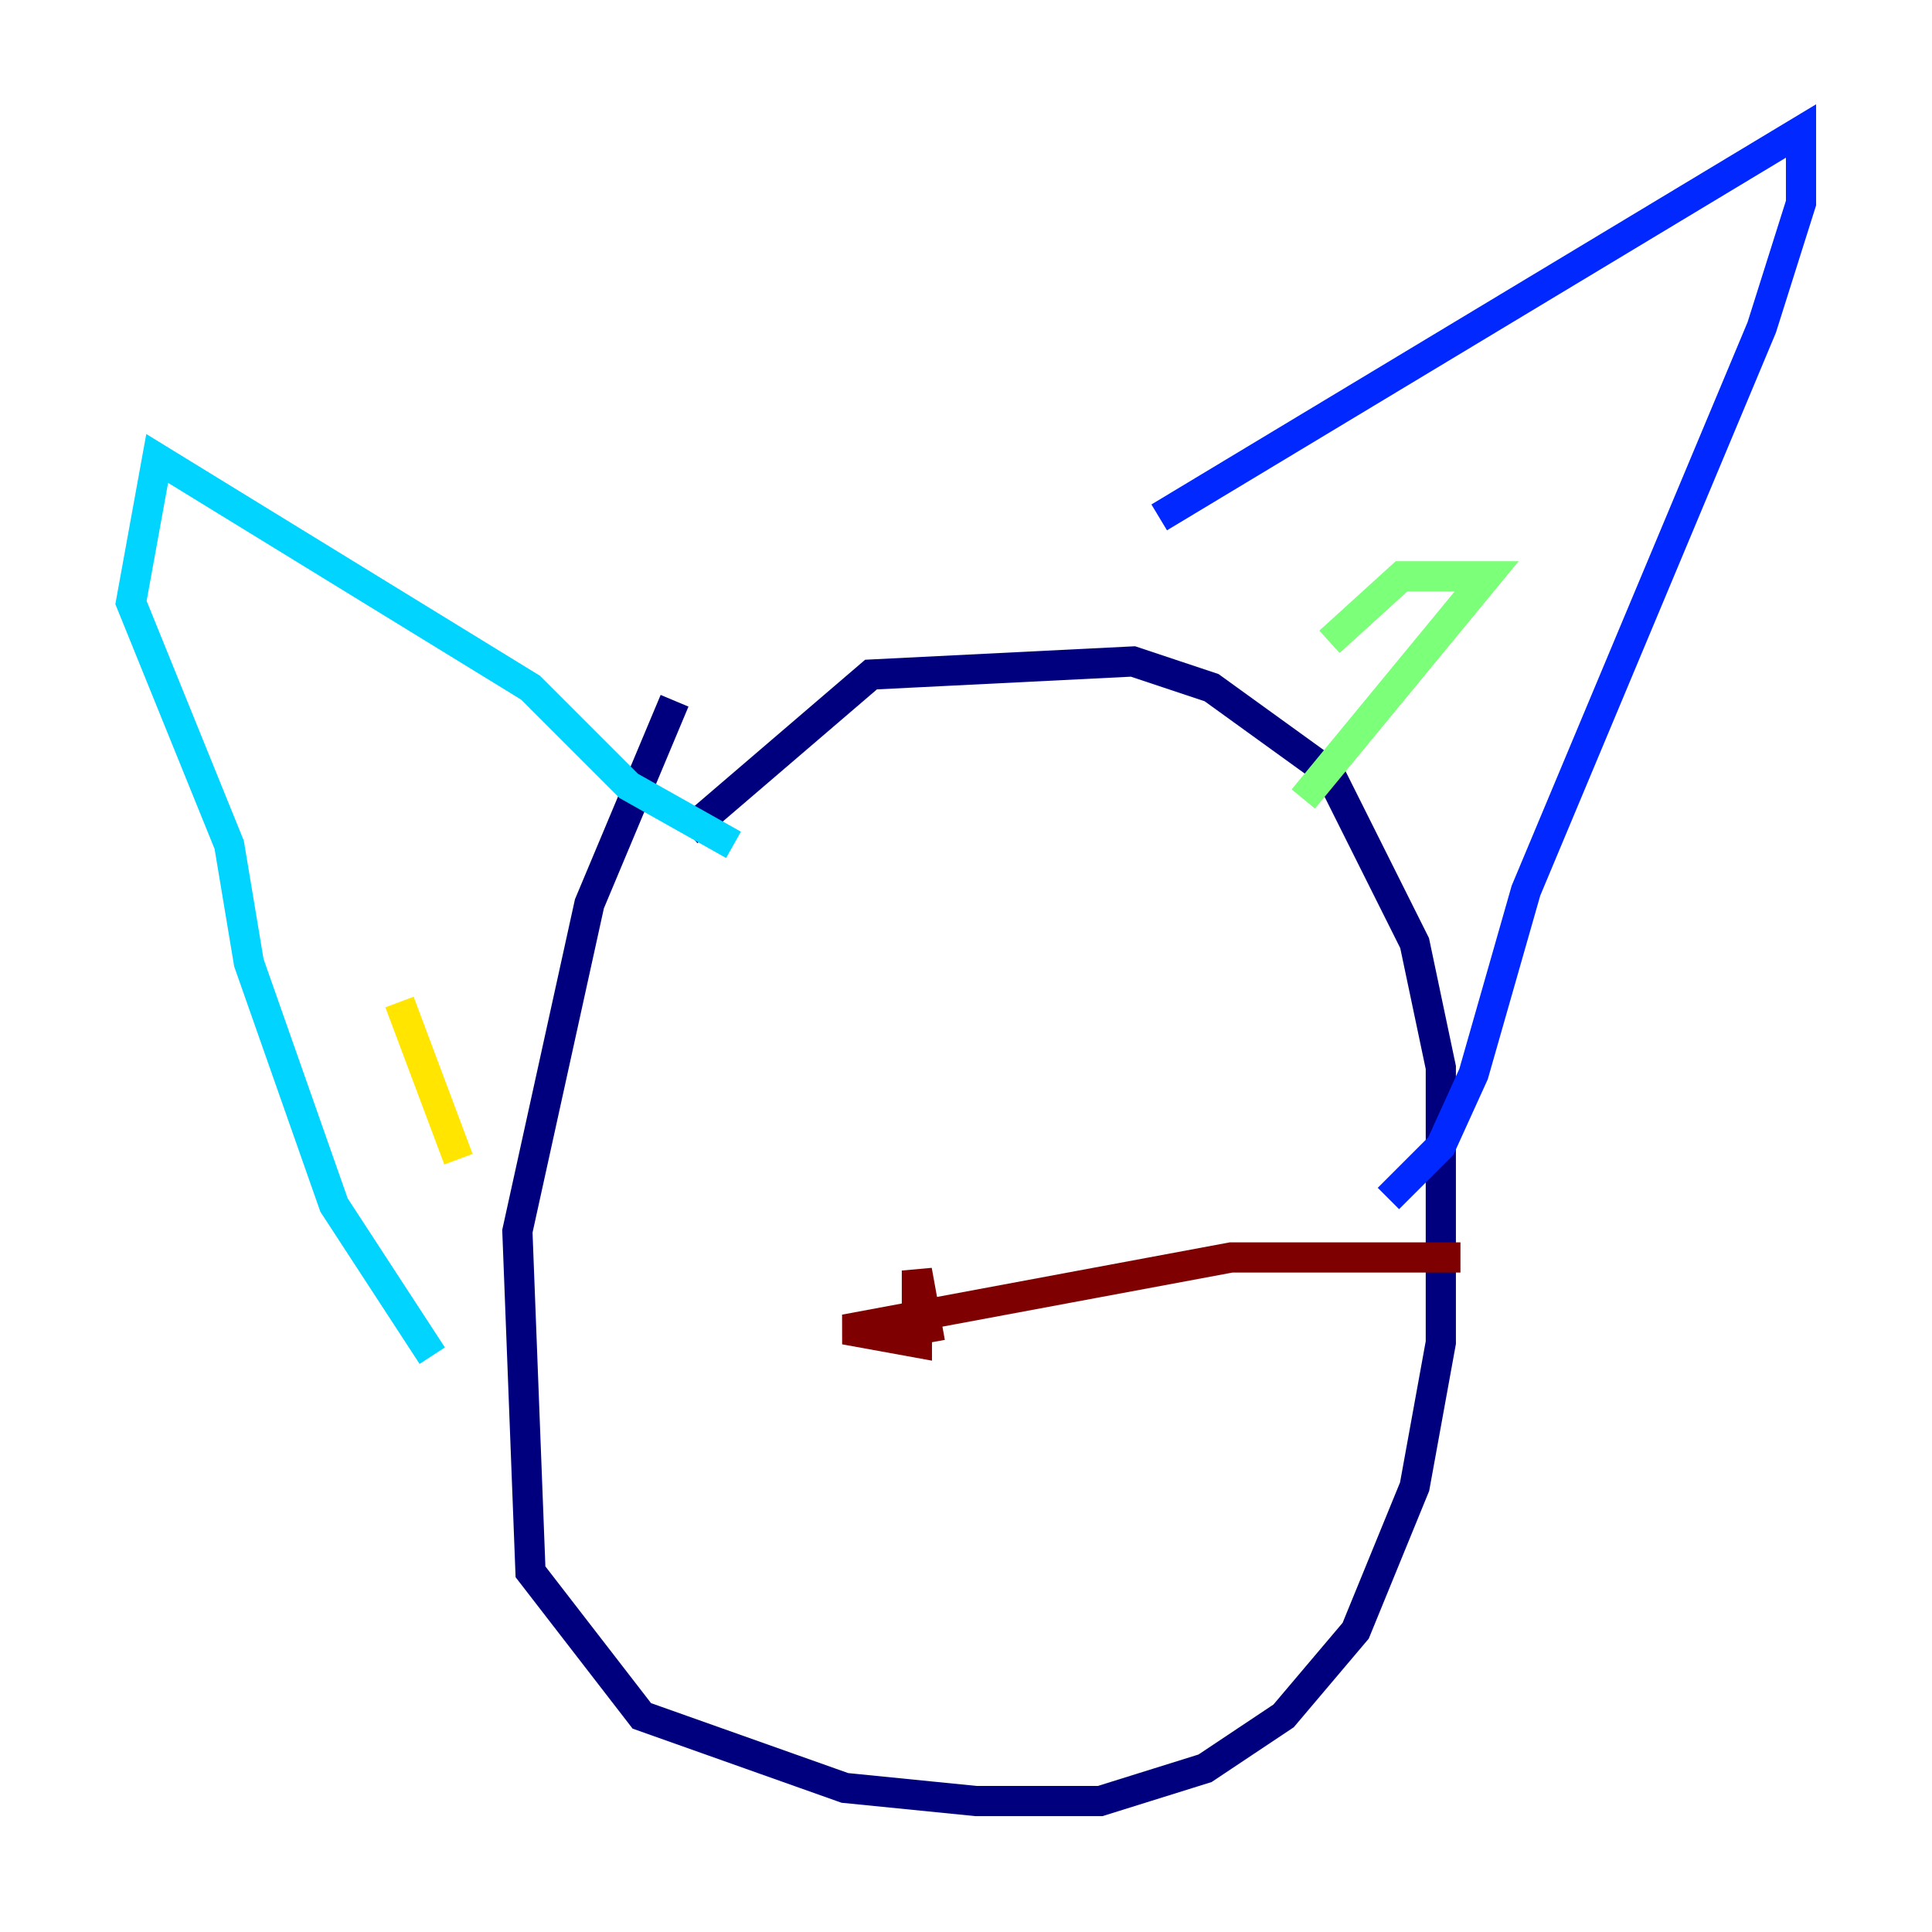 <?xml version="1.0" encoding="utf-8" ?>
<svg baseProfile="tiny" height="128" version="1.2" viewBox="0,0,128,128" width="128" xmlns="http://www.w3.org/2000/svg" xmlns:ev="http://www.w3.org/2001/xml-events" xmlns:xlink="http://www.w3.org/1999/xlink"><defs /><polyline fill="none" points="44.691,46.427 39.051,59.878 34.278,81.573 35.146,104.136 42.522,113.681 55.973,118.454 64.651,119.322 72.895,119.322 79.837,117.153 85.044,113.681 89.817,108.041 93.722,98.495 95.458,88.949 95.458,70.725 93.722,62.481 88.081,51.2 80.271,45.559 75.064,43.824 57.709,44.691 45.559,55.105" stroke="#00007f" stroke-width="2" /><polyline fill="none" points="76.8,34.278 119.322,8.678 119.322,13.451 116.719,21.695 101.098,59.01 97.627,71.159 95.458,75.932 91.986,79.403" stroke="#0028ff" stroke-width="2" /><polyline fill="none" points="48.597,55.973 41.654,52.068 35.146,45.559 10.414,30.373 8.678,39.919 15.186,55.973 16.488,63.783 22.129,79.837 28.637,89.817" stroke="#00d4ff" stroke-width="2" /><polyline fill="none" points="88.081,42.522 92.854,38.183 98.495,38.183 86.346,52.936" stroke="#7cff79" stroke-width="2" /><polyline fill="none" points="26.468,66.386 30.373,76.8" stroke="#ffe500" stroke-width="2" /><polyline fill="none" points="20.827,59.01 20.827,59.01" stroke="#ff4600" stroke-width="2" /><polyline fill="none" points="61.614,88.949 60.746,84.176 60.746,88.949 55.973,88.081 81.573,83.308 96.759,83.308" stroke="#7f0000" stroke-width="2" /></svg>